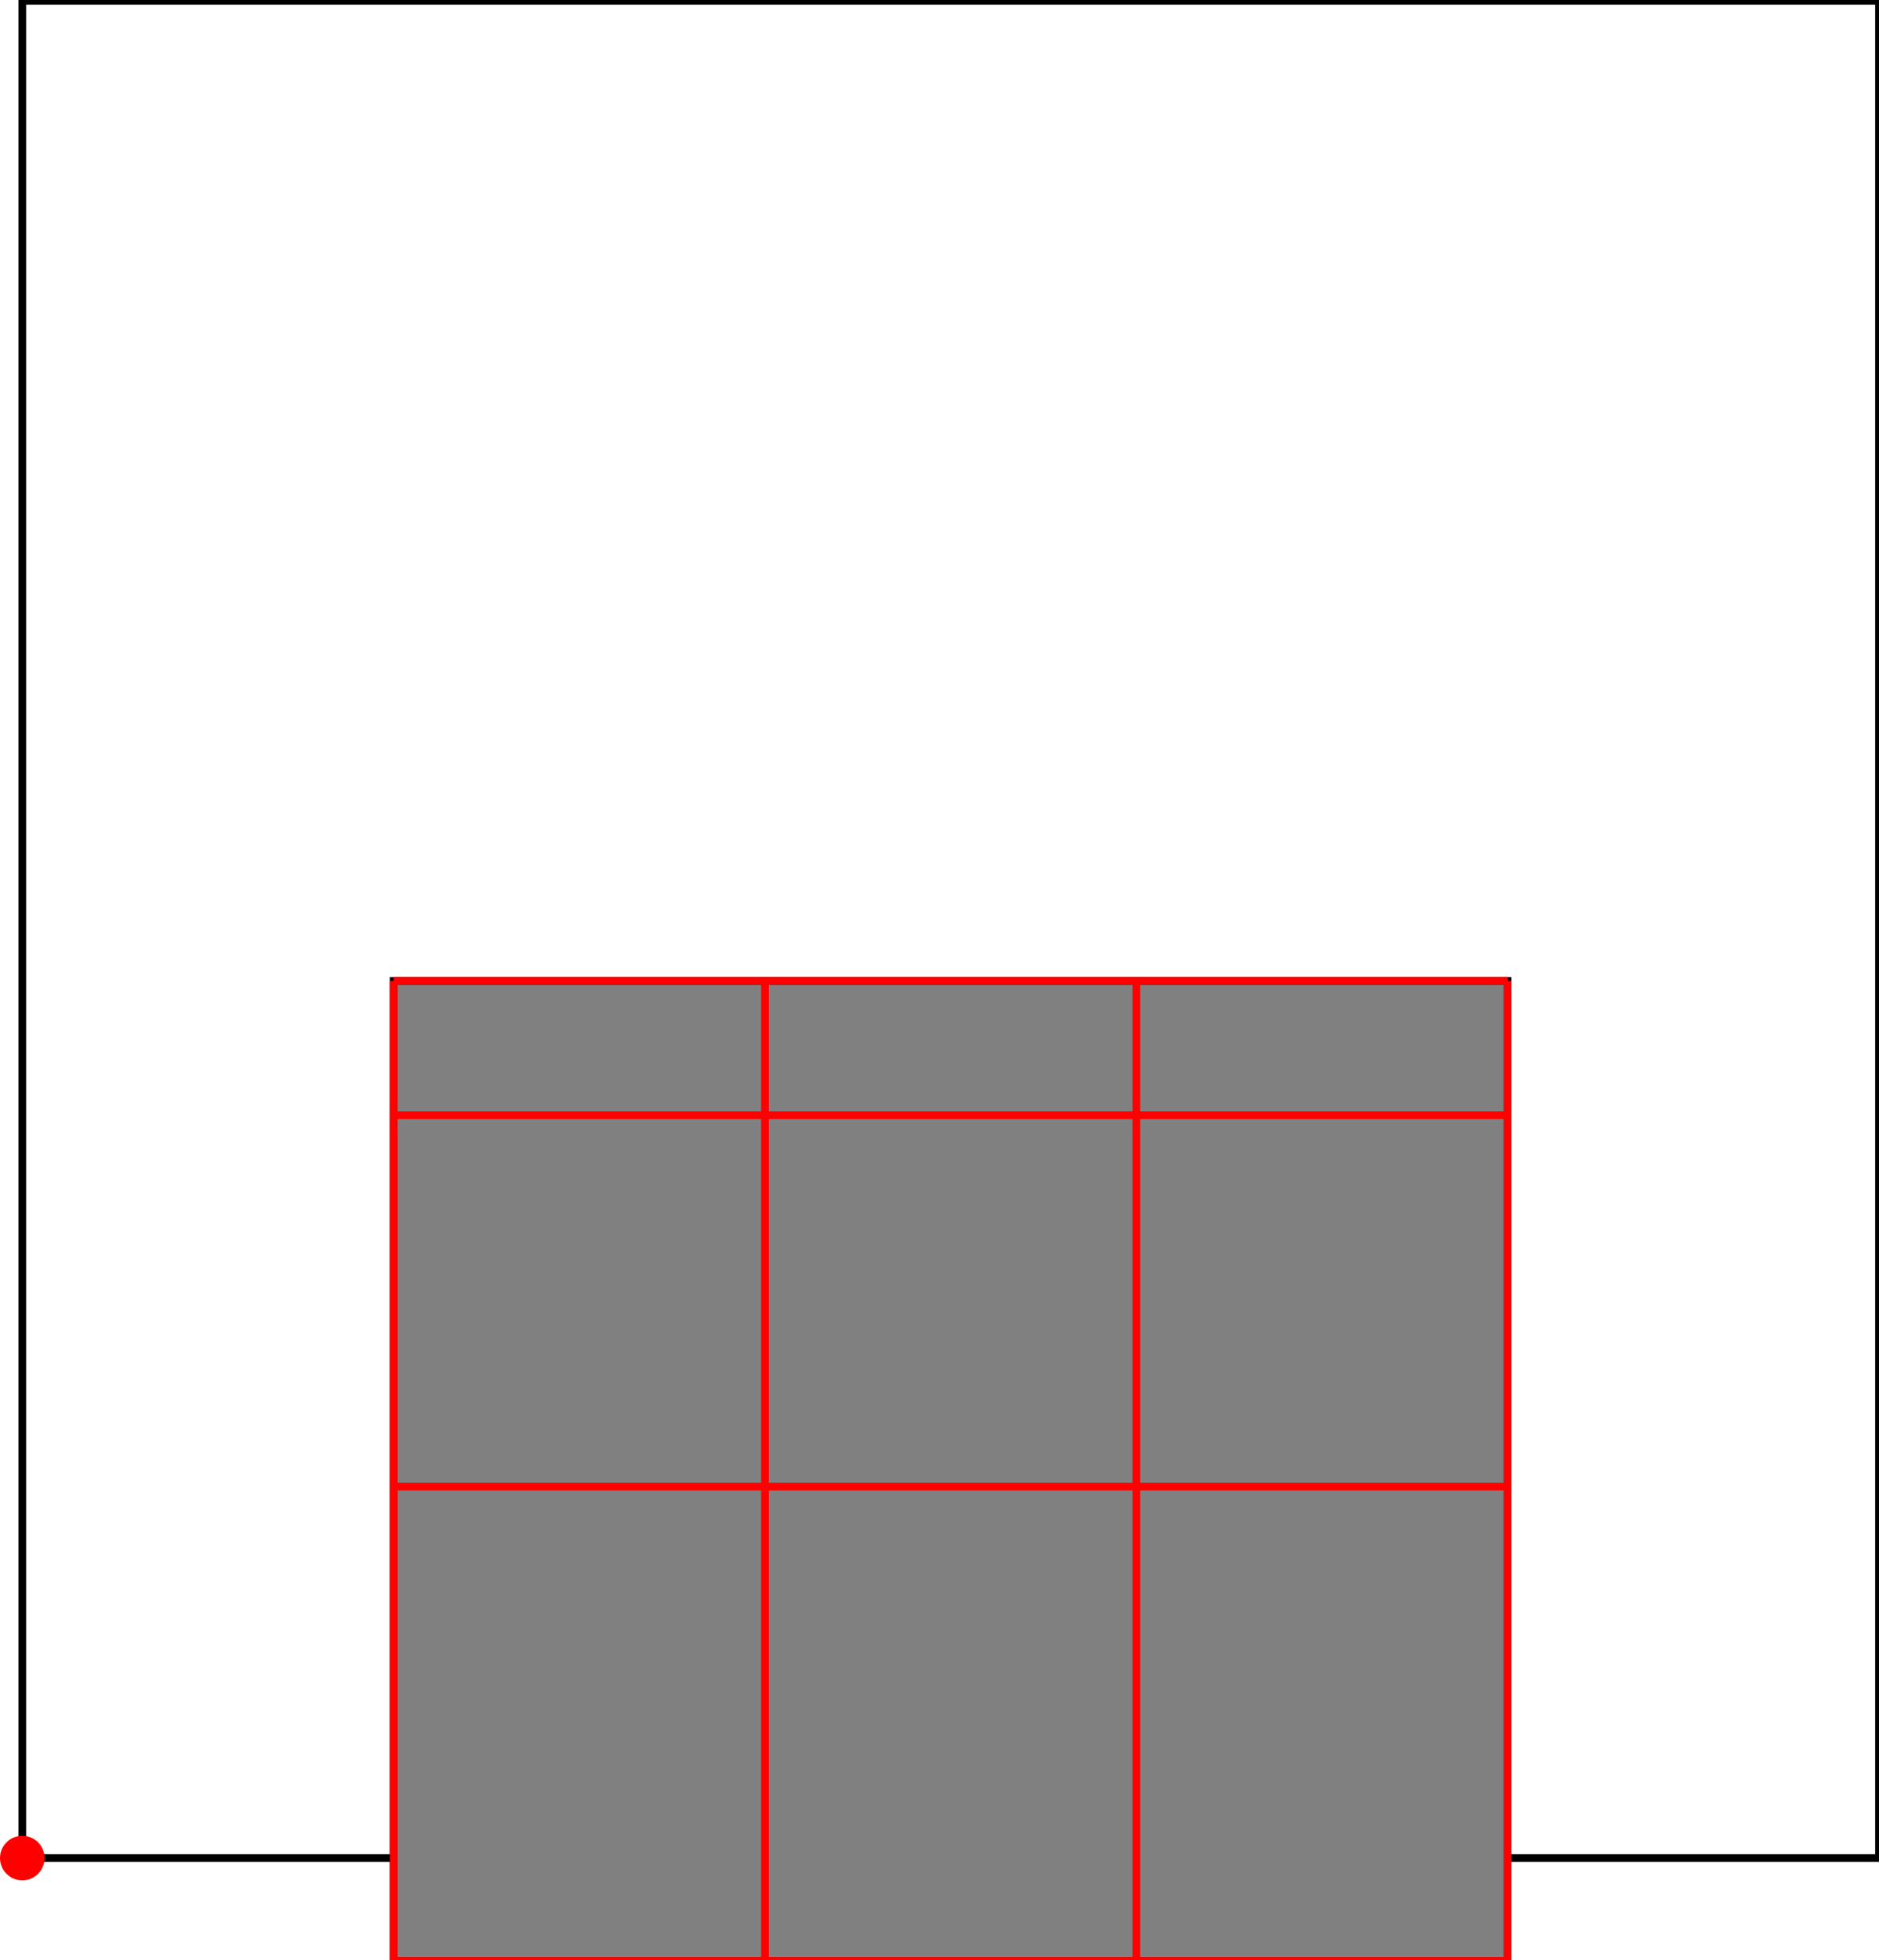 <?xml version="1.0" encoding="UTF-8"?>
<!DOCTYPE svg PUBLIC "-//W3C//DTD SVG 1.1//EN"
    "http://www.w3.org/Graphics/SVG/1.1/DTD/svg11.dtd"><svg xmlns="http://www.w3.org/2000/svg" height="521.43" stroke-opacity="1" viewBox="0 0 500 521" font-size="1" width="500" xmlns:xlink="http://www.w3.org/1999/xlink" stroke="rgb(0,0,0)" version="1.1"><defs></defs><g stroke-linejoin="miter" stroke-opacity="1.0" fill-opacity="0.0" stroke="rgb(0,0,0)" stroke-width="2.042" fill="rgb(0,0,0)" stroke-linecap="butt" stroke-miterlimit="10.0"><path d="M 500,494.071 l -0,-494.071 h -494.071 l -0,494.071 Z"/></g><g stroke-linejoin="miter" stroke-opacity="1.0" fill-opacity="1.0" stroke="rgb(0,0,0)" stroke-width="2.042" fill="rgb(128,128,128)" stroke-linecap="butt" stroke-miterlimit="10.0"><path d="M 104.743,521.43 h 296.443 v -260.715 h -296.443 v 260.715 Z"/></g><g stroke-linejoin="miter" stroke-opacity="1.0" fill-opacity="1.0" stroke="rgb(0,0,0)" stroke-width="0.0" fill="rgb(255,0,0)" stroke-linecap="butt" stroke-miterlimit="10.0"><path d="M 11.858,494.071 c 0,-3.274 -2.654,-5.929 -5.929 -5.929c -3.274,-0 -5.929,2.654 -5.929 5.929c -0,3.274 2.654,5.929 5.929 5.929c 3.274,0 5.929,-2.654 5.929 -5.929Z"/></g><g stroke-linejoin="miter" stroke-opacity="1.0" fill-opacity="0.0" stroke="rgb(255,0,0)" stroke-width="2.042" fill="rgb(0,0,0)" stroke-linecap="butt" stroke-miterlimit="10.0"><path d="M 104.743,260.715 h 296.443 "/></g><g stroke-linejoin="miter" stroke-opacity="1.0" fill-opacity="0.0" stroke="rgb(255,0,0)" stroke-width="2.042" fill="rgb(0,0,0)" stroke-linecap="butt" stroke-miterlimit="10.0"><path d="M 104.743,296.443 h 296.443 "/></g><g stroke-linejoin="miter" stroke-opacity="1.0" fill-opacity="0.0" stroke="rgb(255,0,0)" stroke-width="2.042" fill="rgb(0,0,0)" stroke-linecap="butt" stroke-miterlimit="10.0"><path d="M 104.743,395.257 h 296.443 "/></g><g stroke-linejoin="miter" stroke-opacity="1.0" fill-opacity="0.0" stroke="rgb(255,0,0)" stroke-width="2.042" fill="rgb(0,0,0)" stroke-linecap="butt" stroke-miterlimit="10.0"><path d="M 401.186,521.43 v -260.715 "/></g><g stroke-linejoin="miter" stroke-opacity="1.0" fill-opacity="0.0" stroke="rgb(255,0,0)" stroke-width="2.042" fill="rgb(0,0,0)" stroke-linecap="butt" stroke-miterlimit="10.0"><path d="M 302.372,521.43 v -260.715 "/></g><g stroke-linejoin="miter" stroke-opacity="1.0" fill-opacity="0.0" stroke="rgb(255,0,0)" stroke-width="2.042" fill="rgb(0,0,0)" stroke-linecap="butt" stroke-miterlimit="10.0"><path d="M 203.557,521.43 v -260.715 "/></g><g stroke-linejoin="miter" stroke-opacity="1.0" fill-opacity="0.0" stroke="rgb(255,0,0)" stroke-width="2.042" fill="rgb(0,0,0)" stroke-linecap="butt" stroke-miterlimit="10.0"><path d="M 104.743,521.43 v -260.715 "/></g><g stroke-linejoin="miter" stroke-opacity="1.0" fill-opacity="0.0" stroke="rgb(255,0,0)" stroke-width="2.042" fill="rgb(0,0,0)" stroke-linecap="butt" stroke-miterlimit="10.0"><path d="M 104.743,521.43 h 296.443 "/></g></svg>